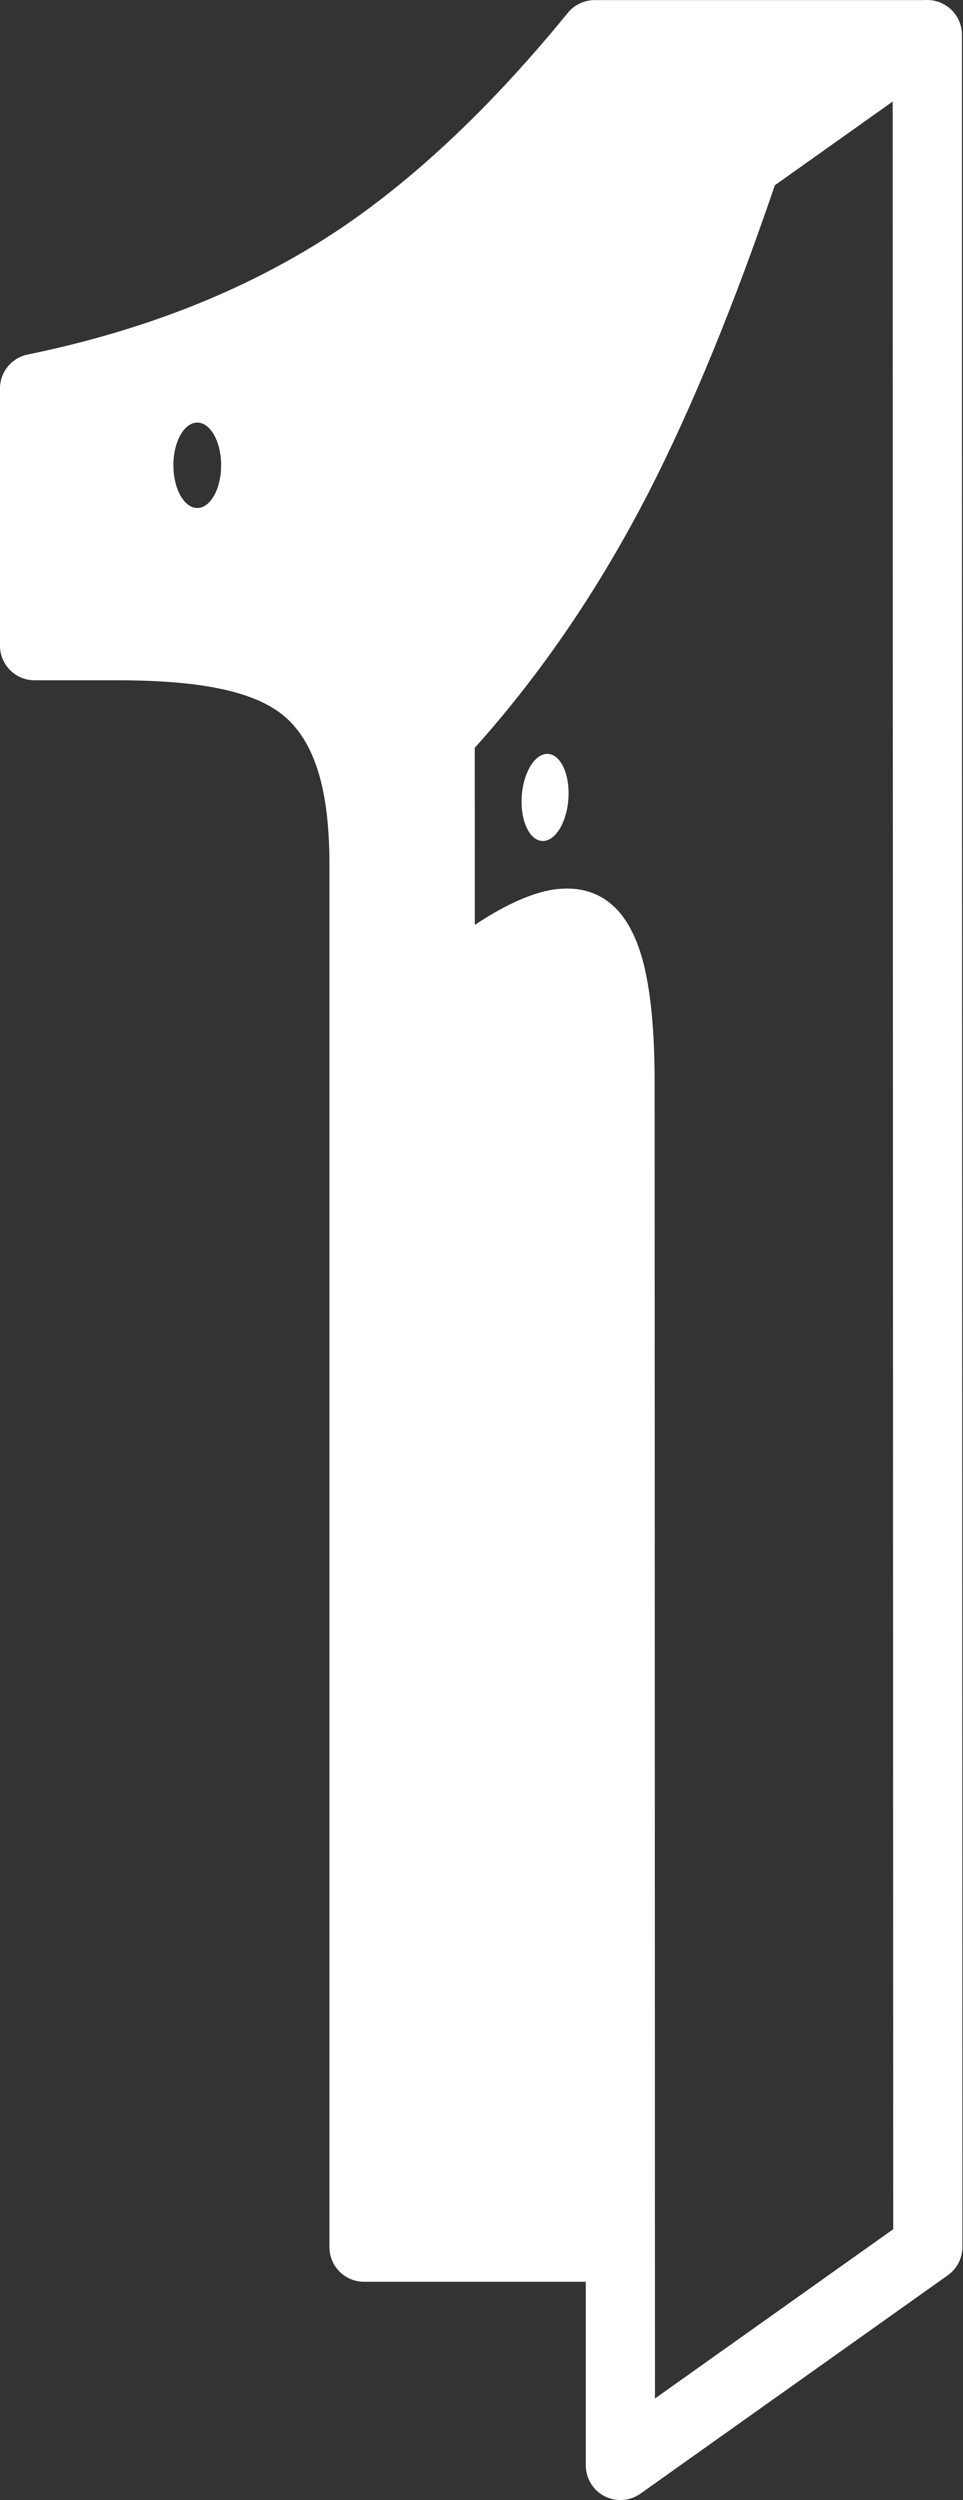 <svg width="52" height="135" viewBox="0 0 52 135" fill="none" xmlns="http://www.w3.org/2000/svg">
<rect x="0" y="0" width="52" height="135" fill="#333333" stroke="none"/>
<g clip-path="url(#clip0_110_4718)">
<path fill-rule="evenodd" clip-rule="evenodd" d="M31.631 123.208H19.656C18.625 123.208 17.789 122.372 17.789 121.34V46.673C17.789 43.038 17.154 40.416 15.594 38.893C13.99 37.327 10.867 36.733 6.315 36.733H1.867C0.836 36.733 0 35.897 0 34.866V20.974C0 20.088 0.623 19.324 1.491 19.145C7.992 17.809 13.642 15.536 18.432 12.308C22.568 9.504 26.639 5.628 30.66 0.694C31.015 0.259 31.547 0.006 32.108 0.006H49.914C50.257 -0.023 50.608 0.043 50.926 0.208C51.189 0.343 51.411 0.536 51.579 0.767C51.807 1.077 51.942 1.459 51.942 1.873V20.554L51.967 121.334C51.967 121.938 51.675 122.505 51.181 122.856L34.582 134.65C34.013 135.054 33.265 135.107 32.644 134.787C32.024 134.467 31.633 133.827 31.633 133.128L31.631 123.208ZM10.652 22.818C9.941 22.818 9.363 23.851 9.363 25.124C9.363 26.396 9.941 27.43 10.652 27.43C11.364 27.43 11.941 26.396 11.941 25.124C11.941 23.851 11.364 22.818 10.652 22.818ZM35.367 129.511L48.232 120.371L48.203 5.483C48.203 5.483 41.84 10.005 41.84 10.004C39.605 16.556 37.336 22.074 35.039 26.561L35.038 26.564C32.362 31.772 29.227 36.376 25.636 40.379L25.638 49.944C27.474 48.715 29 48.108 30.157 48.001C31.515 47.877 32.562 48.301 33.344 49.144C33.907 49.751 34.41 50.693 34.748 52.019C35.138 53.545 35.349 55.692 35.349 58.46L35.367 129.511ZM29.433 40.718C30.133 40.594 30.702 41.543 30.702 42.835C30.702 44.127 30.133 45.277 29.433 45.4C28.732 45.524 28.163 44.575 28.163 43.283C28.163 41.991 28.732 40.841 29.433 40.718Z" fill="white"/>
</g>
<defs>
<clipPath id="clip0_110_4718">
<rect width="52" height="135" fill="white"/>
</clipPath>
</defs>
</svg>
